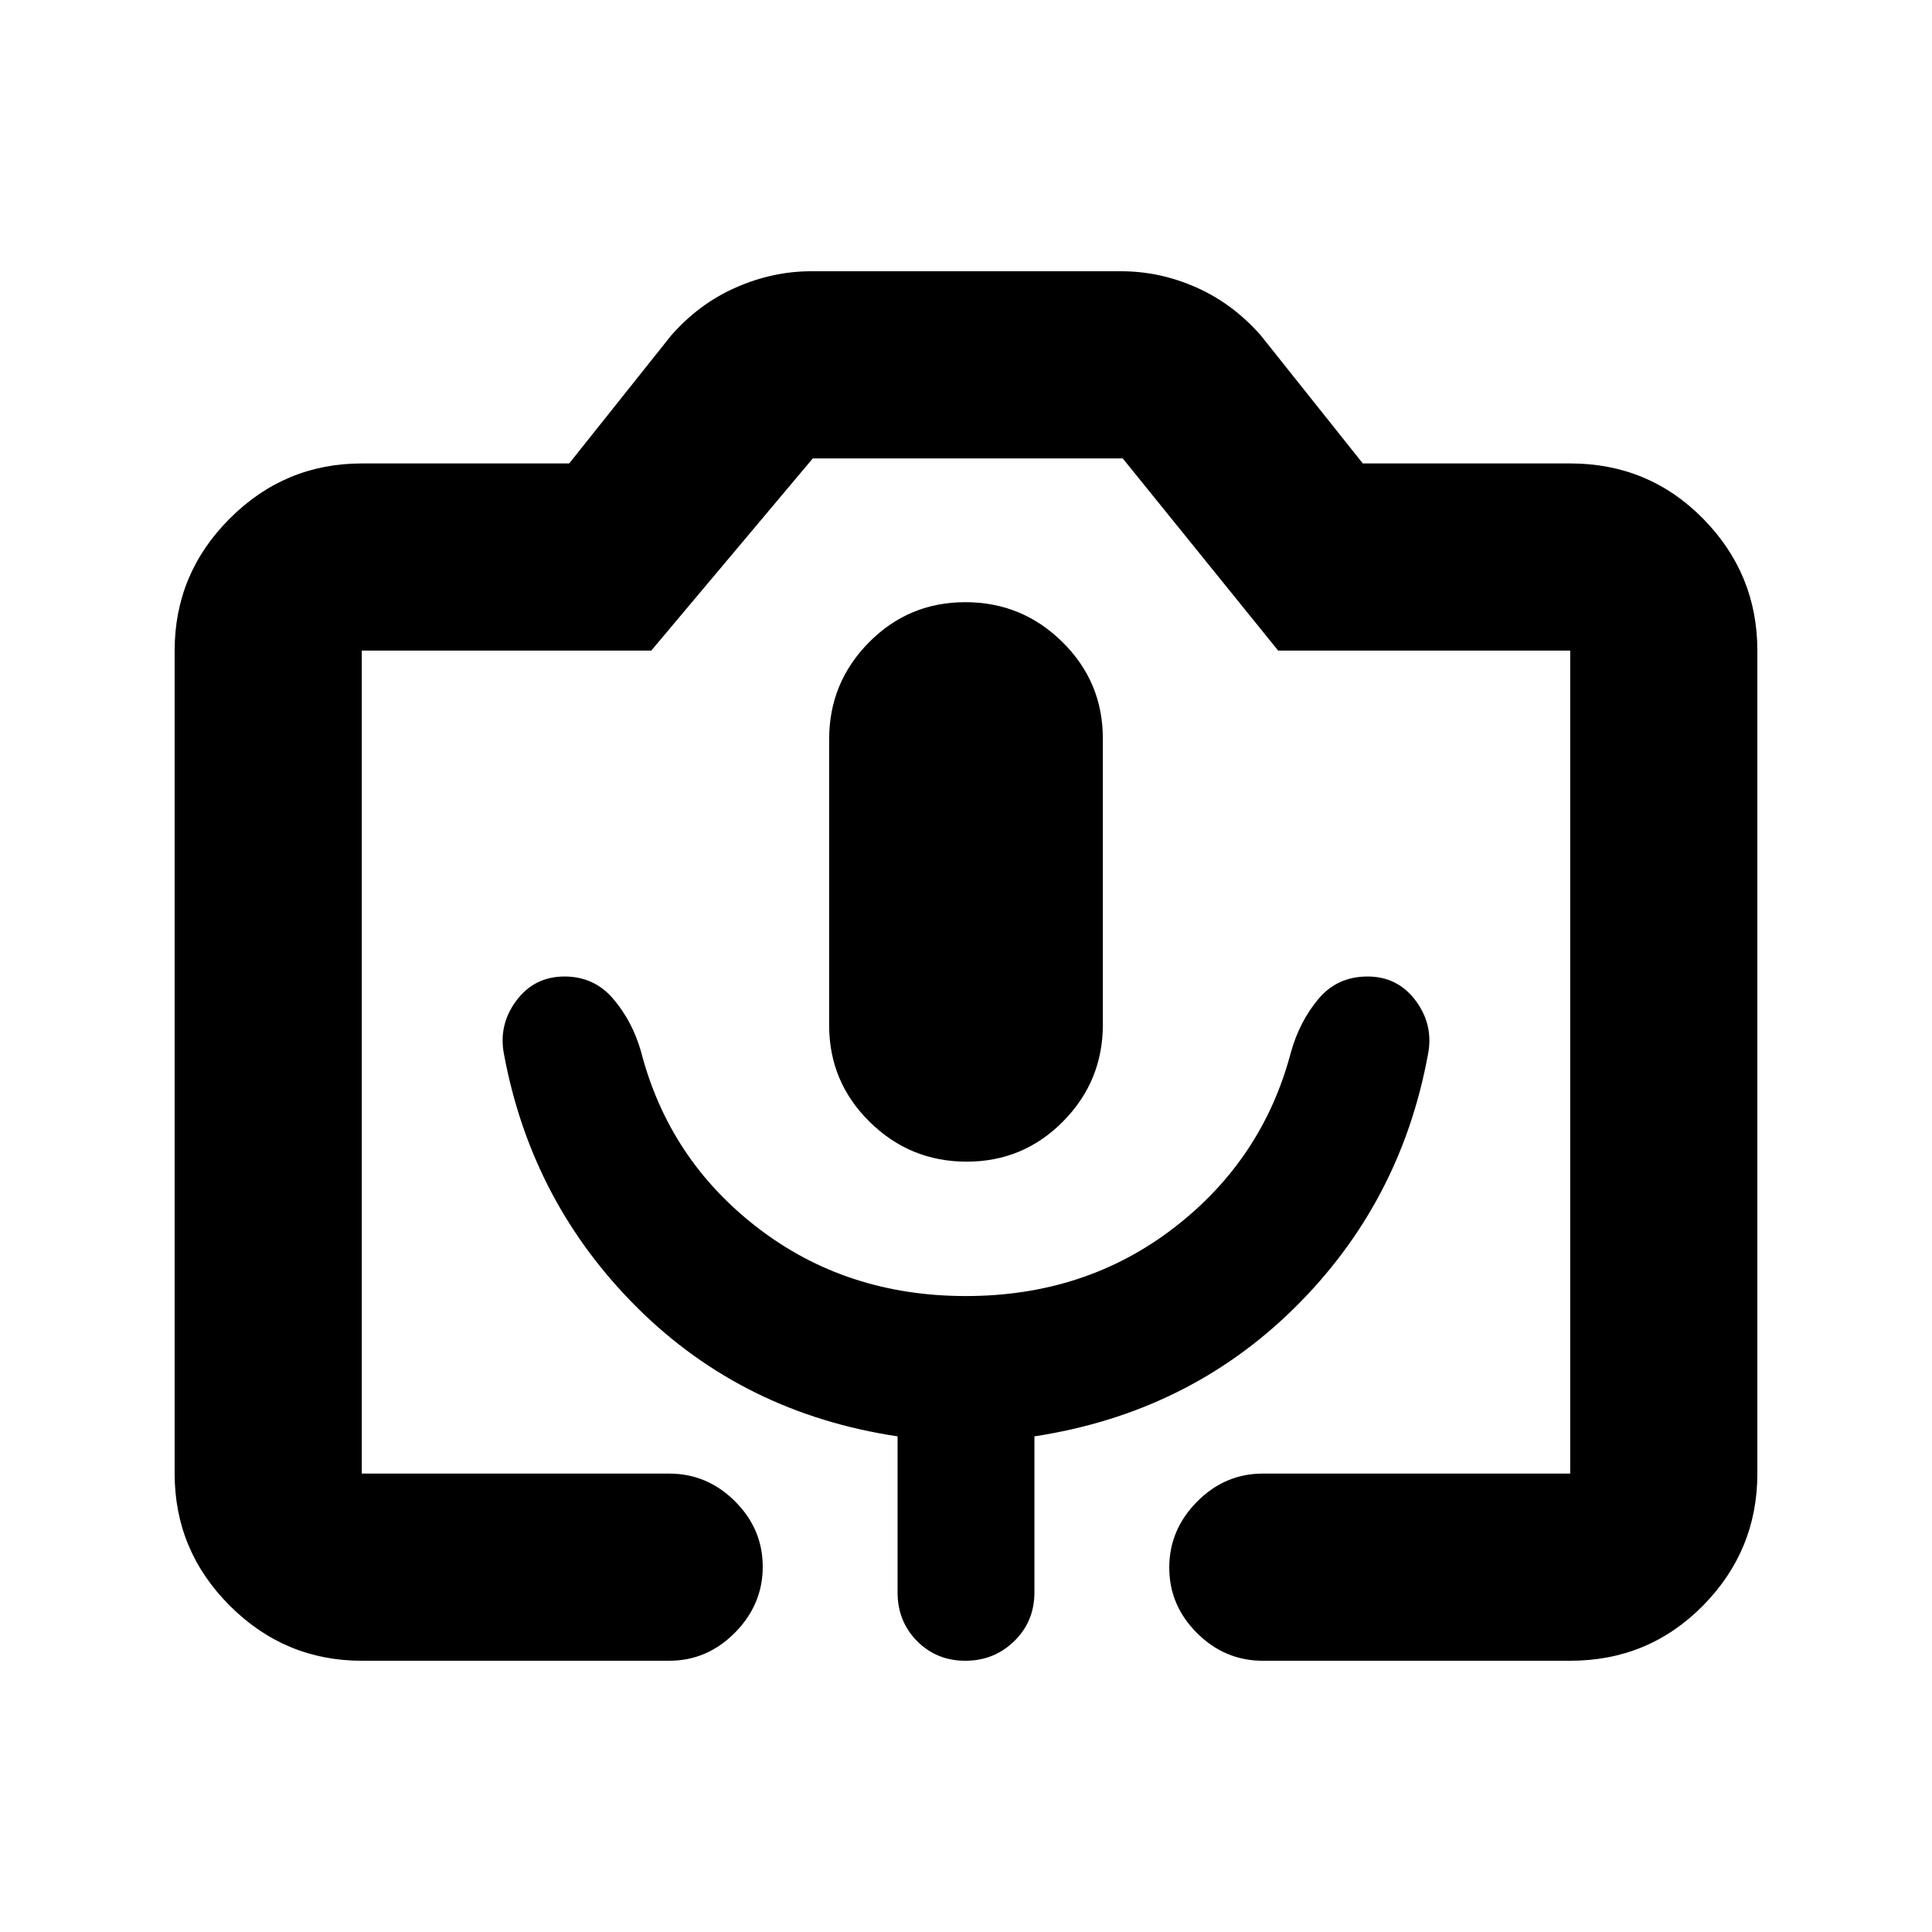 <svg xmlns="http://www.w3.org/2000/svg" height="20" viewBox="0 -960 960 960" width="20"><path d="M179.78-134.78q-38.24 0-65.62-27.38-27.38-27.38-27.38-65.62v-408.94q0-38.24 27.38-65.62 27.38-27.38 65.62-27.38h103.05l50.63-63.54q13.83-15.8 32.17-23.88 18.35-8.08 37.52-8.08h153.88q19.34 0 37.51 8.08 18.17 8.08 32 23.88l50.63 63.54h103.05q38.94 0 65.97 27.38t27.03 65.62v408.94q0 38.24-27.03 65.62-27.03 27.38-65.97 27.38H627.5q-18.89 0-32.69-13.75Q581-162.27 581-181.07q0-18.8 13.81-32.76 13.8-13.95 32.69-13.95h152.72v-408.94H635.11l-77.23-95.5H403.87l-80.26 95.5H179.78v408.94H332.5q18.89 0 32.69 13.74Q379-200.29 379-181.49q0 18.79-13.81 32.75-13.8 13.96-32.69 13.96H179.78Zm300.54-248q28.18 0 47.93-20T548-450.87v-142.18q0-28.08-20.07-47.91-20.07-19.82-48.25-19.82t-47.93 20q-19.75 20-19.75 48.09v142.17q0 28.09 20.07 47.91 20.07 19.83 48.25 19.83Zm-300.54 155h600.44-600.44ZM479.94-316q-59.44 0-103.51-33.96-44.07-33.95-57.93-87.6-4.31-15.01-13.78-26.11-9.46-11.11-24.22-11.11-15.06 0-24.03 12.13t-5.97 26.87q13.77 73.58 66.38 125.79Q369.5-257.78 446-246.28v77.5q0 14.45 9.68 24.22 9.69 9.78 24 9.78 14.32 0 24.32-9.78 10-9.77 10-24.22v-77.5q76.35-11.69 129.12-63.73 52.76-52.03 66.38-125.77 3-14.74-5.96-26.87t-24-12.13q-15.04 0-24.38 11.11-9.35 11.1-13.66 26.36-14 53.33-58.06 87.32Q539.37-316 479.94-316Z"/></svg>